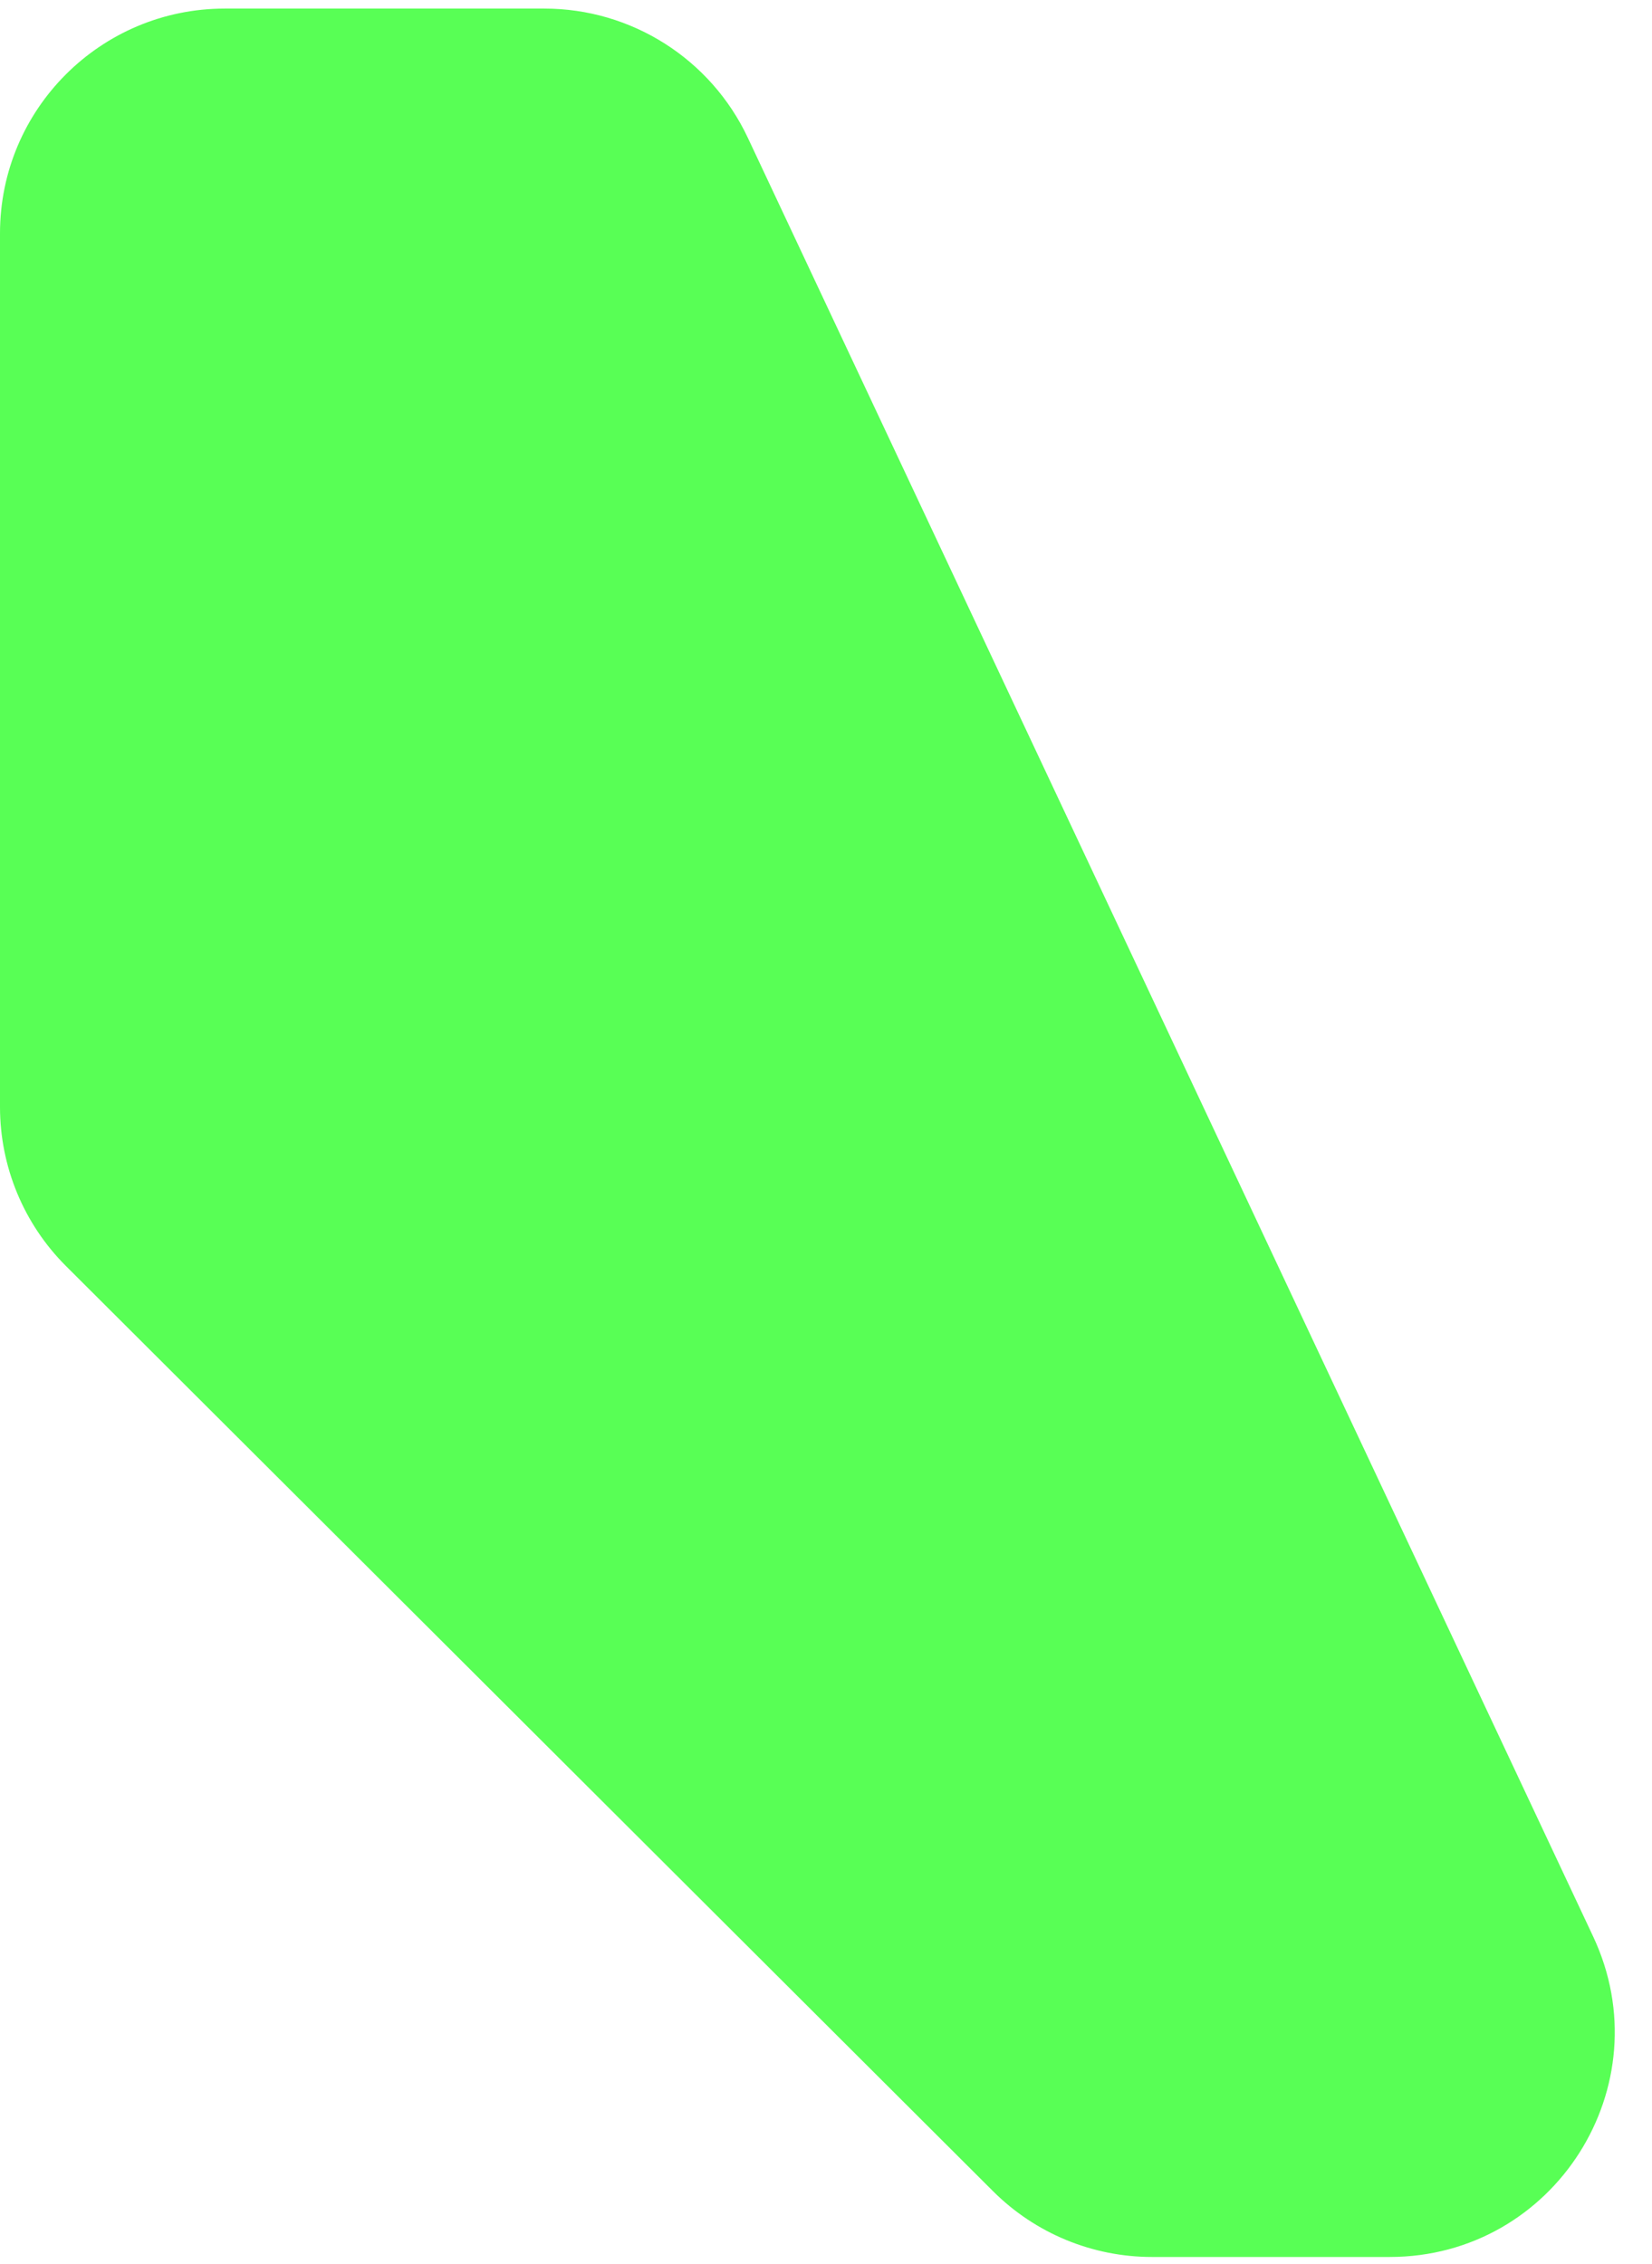 <svg width="27" height="37" viewBox="0 0 27 37" fill="none" xmlns="http://www.w3.org/2000/svg">
<path d="M8.896 0.14H3.675C1.645 0.14 0 1.785 0 3.814V18.091C0 19.067 0.388 20.003 1.079 20.692L16.232 35.813C16.921 36.5 17.854 36.886 18.827 36.886H22.713C25.405 36.886 27.184 34.086 26.038 31.648L12.222 2.251C11.616 0.963 10.32 0.14 8.896 0.14Z" fill="#58FF55"/>
</svg>

